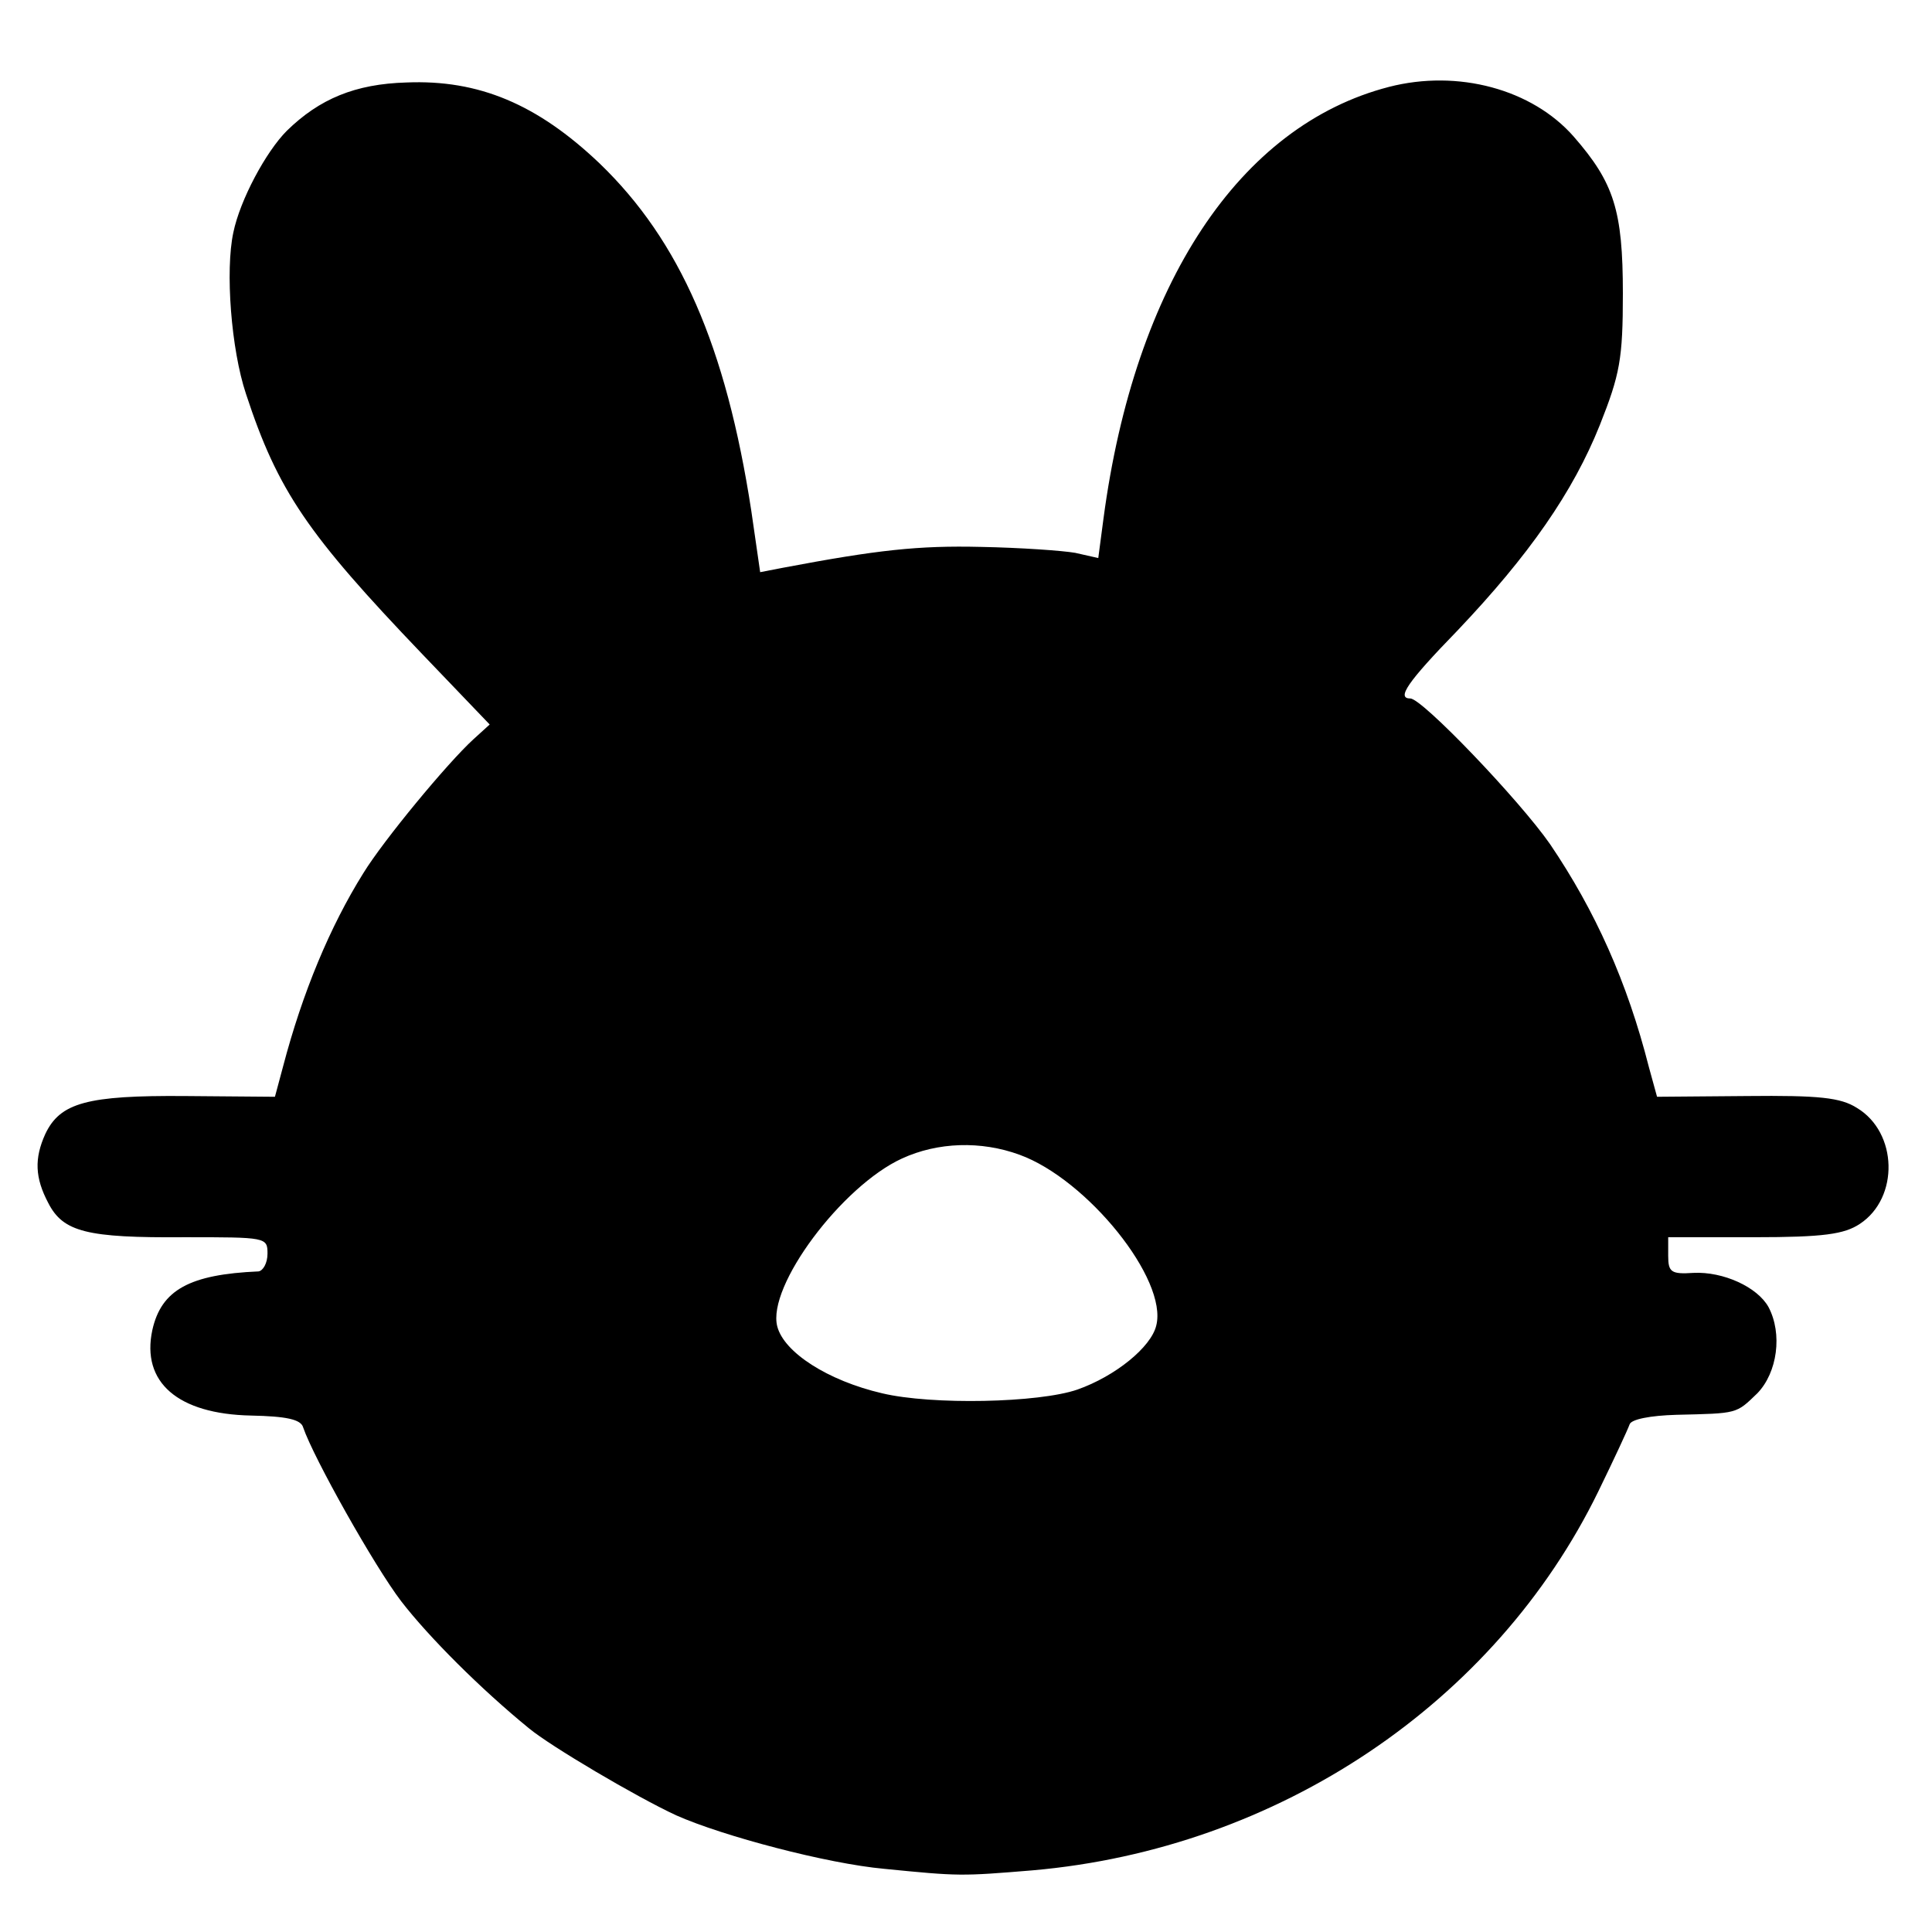 <?xml version="1.0" standalone="no"?>
<!DOCTYPE svg PUBLIC "-//W3C//DTD SVG 20010904//EN"
 "http://www.w3.org/TR/2001/REC-SVG-20010904/DTD/svg10.dtd">
<svg version="1.0" xmlns="http://www.w3.org/2000/svg"
 width="260pt" height="260pt" viewBox="0 0 260 260"
 preserveAspectRatio="xMidYMid meet">
<g transform="translate(0,260) scale(0.1,-0.1)"
fill="#000000" stroke="none">
<path d="M1869 2483 c-201 -52 -342 -265 -384 -581 l-7 -53 -31 7 c-17 3 -74
7 -127 8 -84 2 -139 -4 -266 -28 l-31 -6 -12 83 c-34 221 -96 363 -204 467
-84 80 -163 113 -260 109 -69 -2 -117 -22 -161 -65 -28 -28 -63 -93 -72 -137
-11 -51 -3 -157 17 -217 43 -131 83 -189 237 -350 l91 -95 -22 -20 c-35 -32
-121 -136 -148 -180 -45 -72 -82 -161 -108 -260 l-11 -41 -121 1 c-132 1 -168
-9 -188 -51 -15 -33 -14 -59 4 -93 20 -39 52 -47 183 -46 110 0 112 0 112 -22
0 -13 -6 -23 -12 -24 -93 -4 -131 -25 -143 -79 -15 -70 34 -113 133 -115 47
-1 67 -5 70 -16 14 -41 96 -187 132 -234 37 -48 107 -118 172 -171 29 -24 144
-92 198 -117 63 -28 203 -65 280 -72 101 -10 103 -10 200 -2 330 29 622 225
761 510 21 43 40 84 42 90 2 7 28 12 63 13 83 2 80 1 109 29 27 28 34 80 15
116 -15 27 -61 48 -101 46 -30 -2 -34 1 -34 23 l0 25 116 0 c93 0 121 4 142
18 53 35 51 123 -4 156 -22 14 -51 17 -148 16 l-121 -1 -11 40 c-29 114 -72
210 -133 300 -41 59 -172 196 -188 196 -19 0 -4 22 63 91 97 102 156 187 192
277 27 68 31 89 31 177 0 112 -12 149 -66 211 -56 64 -156 91 -249 67z m-497
-1437 c91 -33 200 -168 184 -230 -7 -29 -55 -68 -106 -86 -52 -18 -196 -21
-263 -5 -73 17 -132 55 -141 90 -14 54 87 189 168 226 48 22 106 24 158 5z"/>
</g>
</svg>
